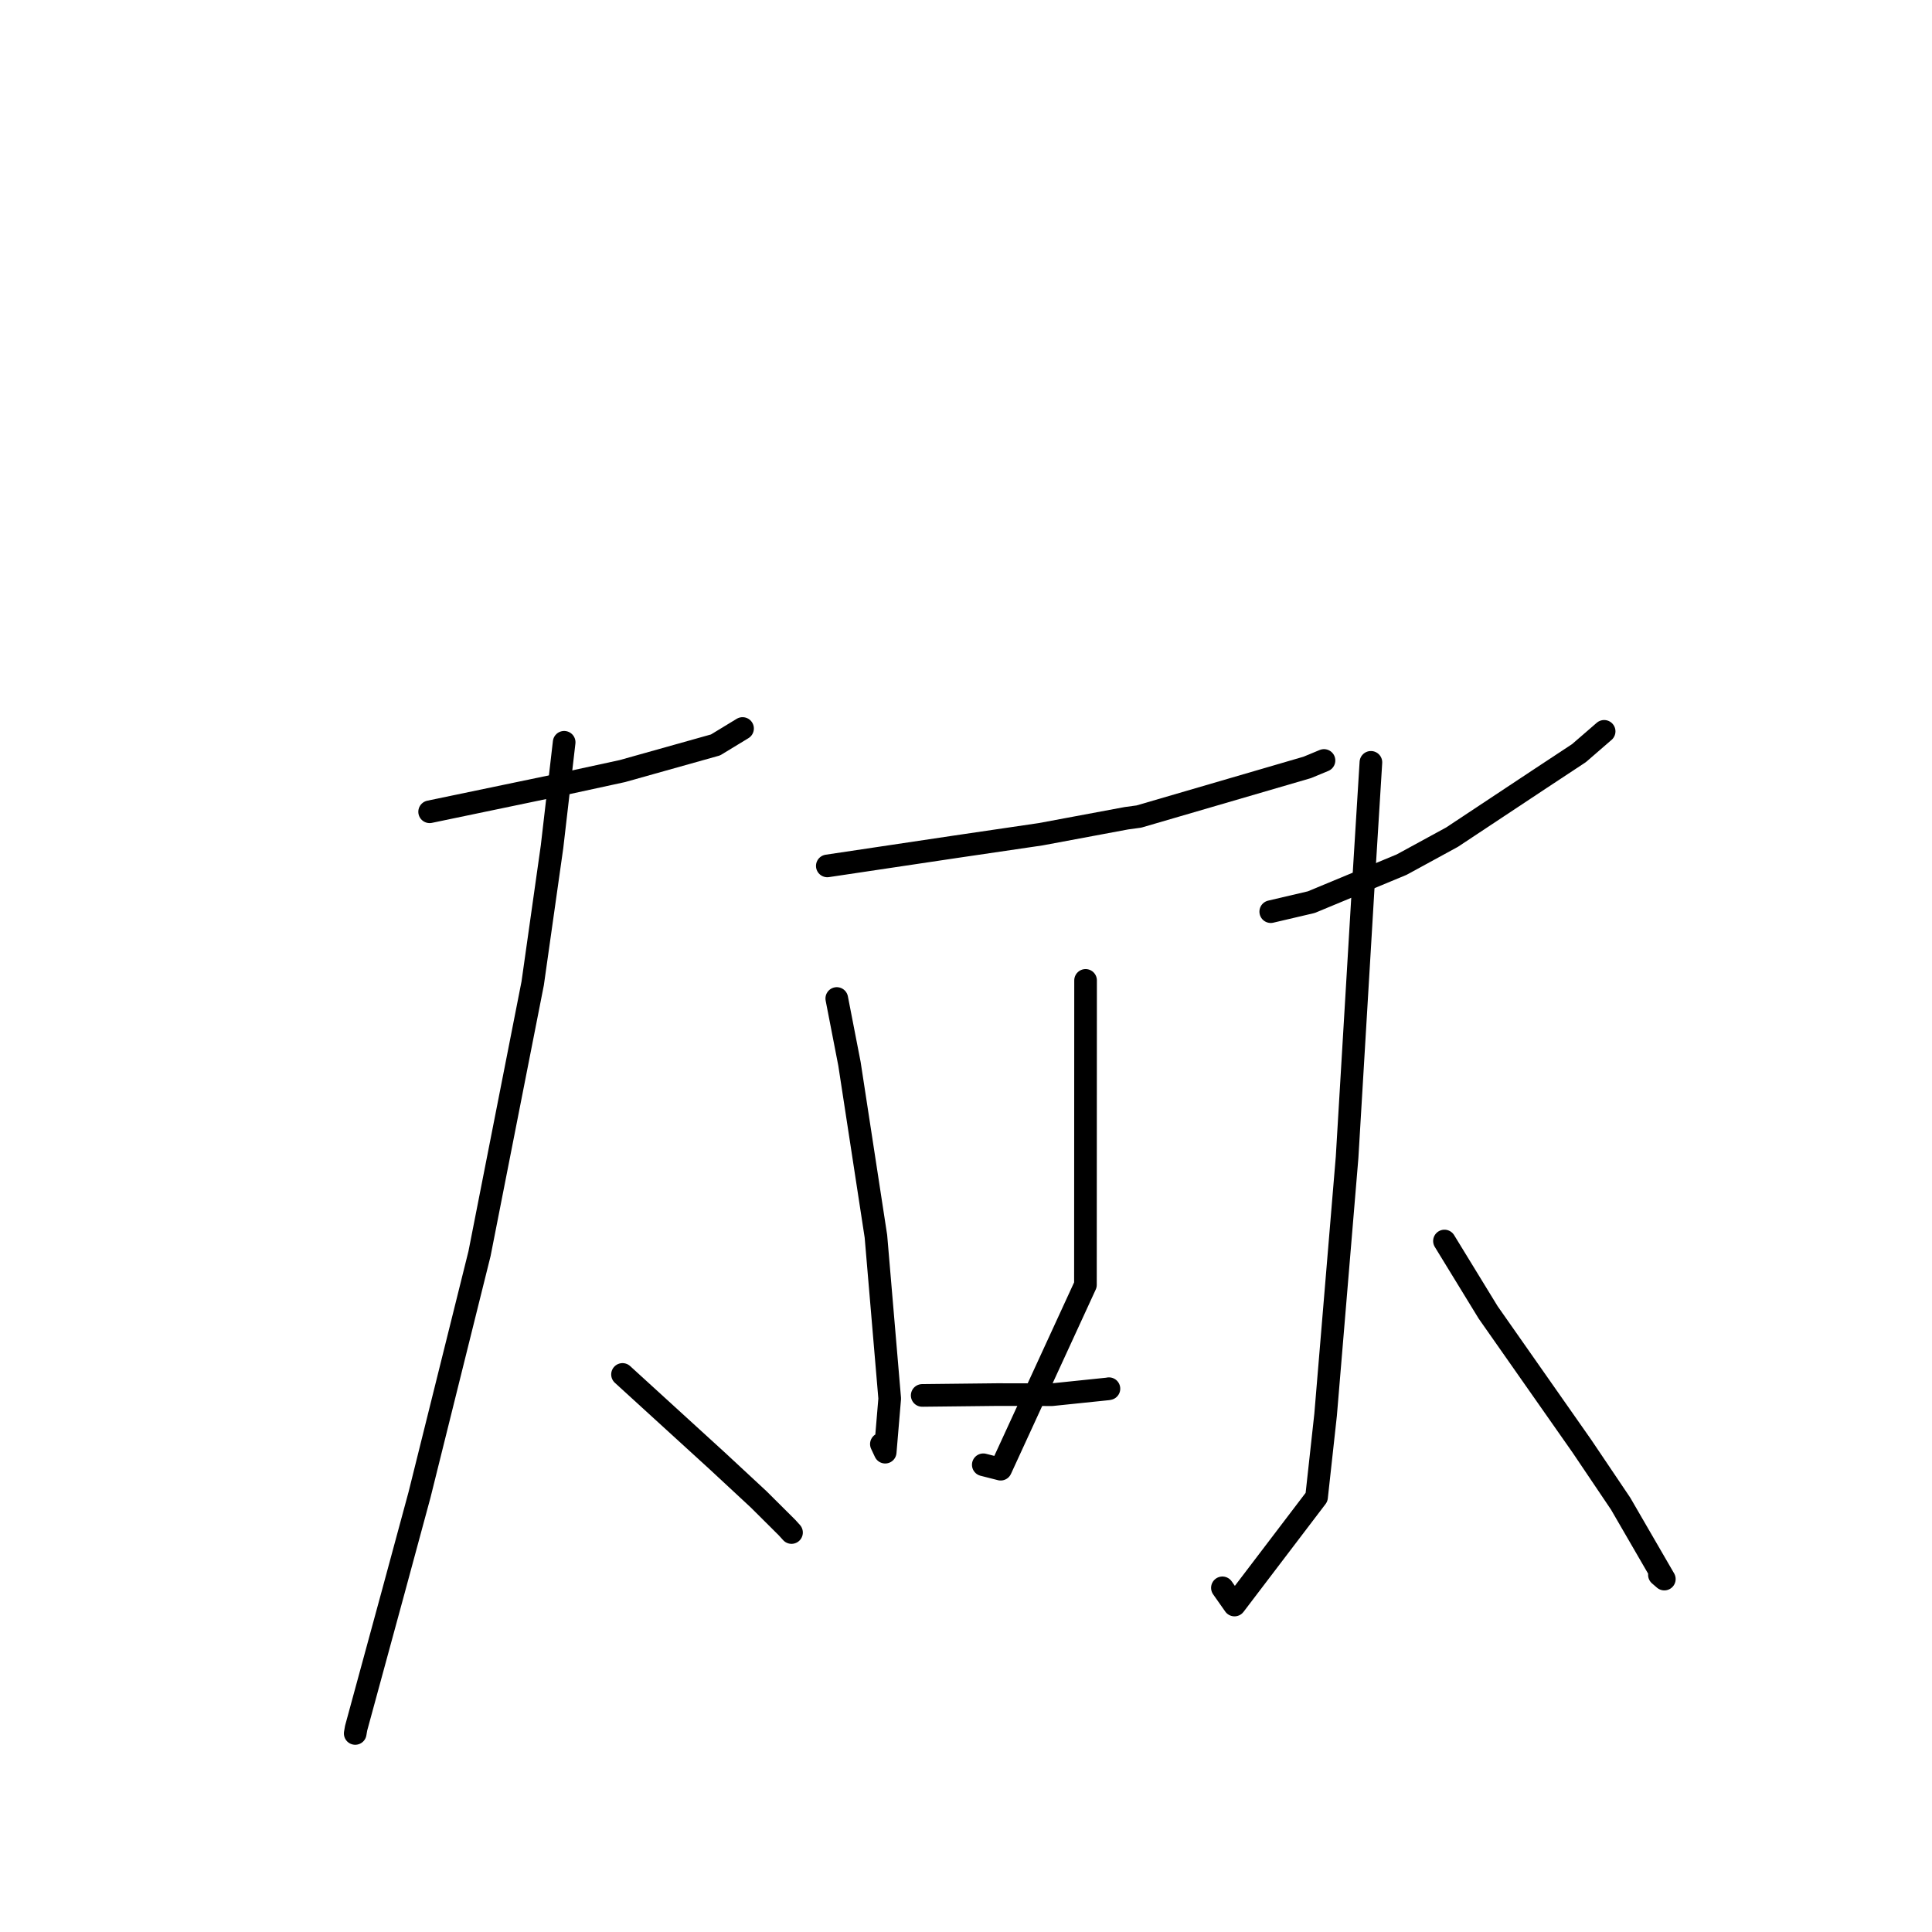 <?xml version="1.0" standalone="no"?>
    <svg width="256" height="256" xmlns="http://www.w3.org/2000/svg" version="1.1">
    <polyline stroke="black" stroke-width="3" stroke-linecap="round" fill="transparent" stroke-linejoin="round" points="56.929 107.565 74.05 103.999 82.465 102.173 94.813 98.707 98.095 96.711 98.392 96.53 " />
        <polyline stroke="black" stroke-width="3" stroke-linecap="round" fill="transparent" stroke-linejoin="round" points="74.754 98.356 73.149 112.192 70.584 130.298 63.539 166.114 55.59 198.064 52.108 210.929 47.186 228.998 47.068 229.692 " />
        <polyline stroke="black" stroke-width="3" stroke-linecap="round" fill="transparent" stroke-linejoin="round" points="82.486 182.121 95.03 193.569 100.522 198.668 104.283 202.41 104.88 203.067 " />
        <polyline stroke="black" stroke-width="3" stroke-linecap="round" fill="transparent" stroke-linejoin="round" points="109.623 114.738 126.592 112.203 137.883 110.543 149.265 108.42 150.916 108.195 173.216 101.686 175.436 100.766 " />
        <polyline stroke="black" stroke-width="3" stroke-linecap="round" fill="transparent" stroke-linejoin="round" points="110.877 132.306 112.559 140.964 116.064 163.818 117.891 185.318 117.293 192.421 116.787 191.345 " />
        <polyline stroke="black" stroke-width="3" stroke-linecap="round" fill="transparent" stroke-linejoin="round" points="143.844 129.907 143.826 170.248 132.593 194.676 130.291 194.09 " />
        <polyline stroke="black" stroke-width="3" stroke-linecap="round" fill="transparent" stroke-linejoin="round" points="122.195 184.901 132.148 184.791 139.382 184.805 146.8 184.037 146.939 184.008 " />
        <polyline stroke="black" stroke-width="3" stroke-linecap="round" fill="transparent" stroke-linejoin="round" points="168.38 120.799 173.753 119.54 185.724 114.568 192.408 110.923 204.182 103.119 209.22 99.795 212.27 97.155 212.557 96.907 " />
        <polyline stroke="black" stroke-width="3" stroke-linecap="round" fill="transparent" stroke-linejoin="round" points="181.652 101.014 180.724 116.039 178.495 153.366 175.649 187.468 174.45 198.383 163.578 212.675 161.975 210.397 " />
        <polyline stroke="black" stroke-width="3" stroke-linecap="round" fill="transparent" stroke-linejoin="round" points="191.398 164.441 197.191 173.905 209.599 191.61 214.741 199.24 220.533 209.236 219.88 208.671 " />
        </svg>